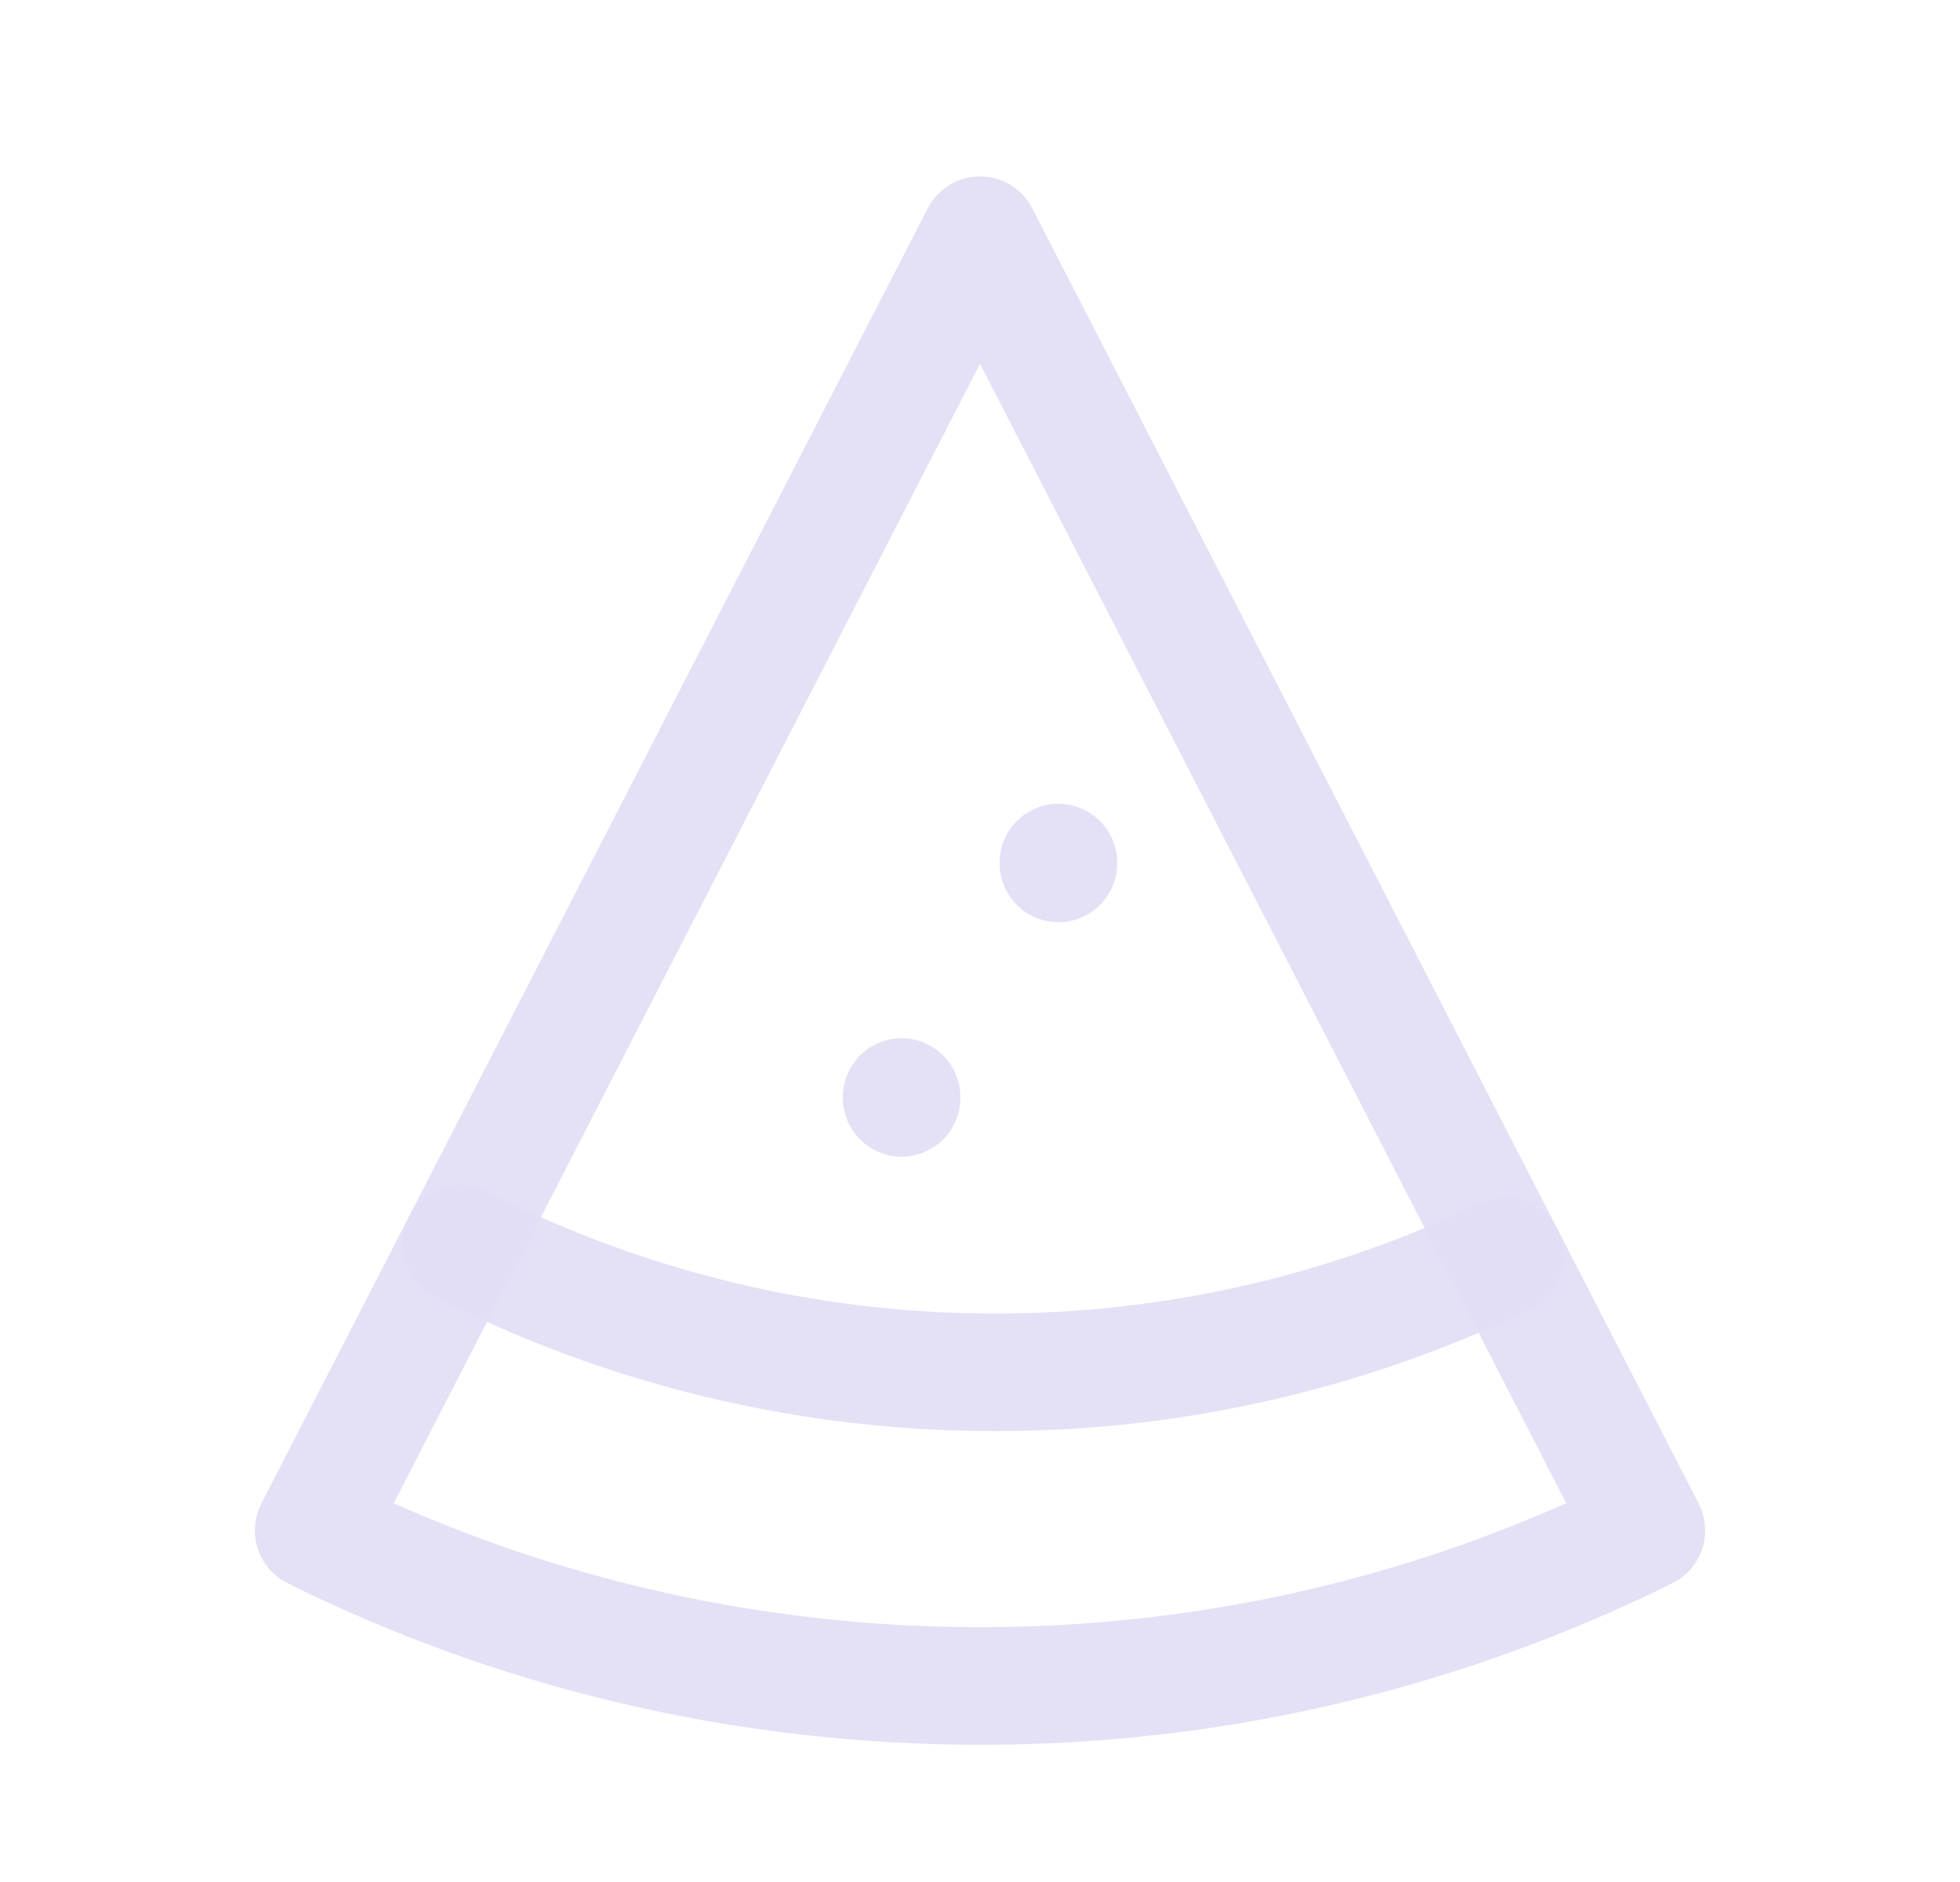 <svg width="25" height="24" viewBox="0 0 25 24" fill="none" xmlns="http://www.w3.org/2000/svg">
<path fill-rule="evenodd" clip-rule="evenodd" d="M12.5 21.5C9.46 21.5 6.548 20.786 4 19.517L12.5 3L21 19.517C18.358 20.826 15.448 21.504 12.5 21.5Z" stroke="#E1DEF5" stroke-opacity="0.9" stroke-width="1.5" stroke-linecap="round" stroke-linejoin="round"/>
<path d="M5.88 15.866C7.99 16.943 10.326 17.503 12.695 17.5C14.946 17.503 17.169 16.997 19.197 16.021" stroke="#E1DEF5" stroke-opacity="0.9" stroke-width="1.5" stroke-linecap="round" stroke-linejoin="round"/>
<path d="M13.5 11.01V11" stroke="#E1DEF5" stroke-opacity="0.9" stroke-width="1.5" stroke-linecap="round" stroke-linejoin="round"/>
<path d="M11.5 14V13.99" stroke="#E1DEF5" stroke-opacity="0.9" stroke-width="1.5" stroke-linecap="round" stroke-linejoin="round"/>
</svg>
